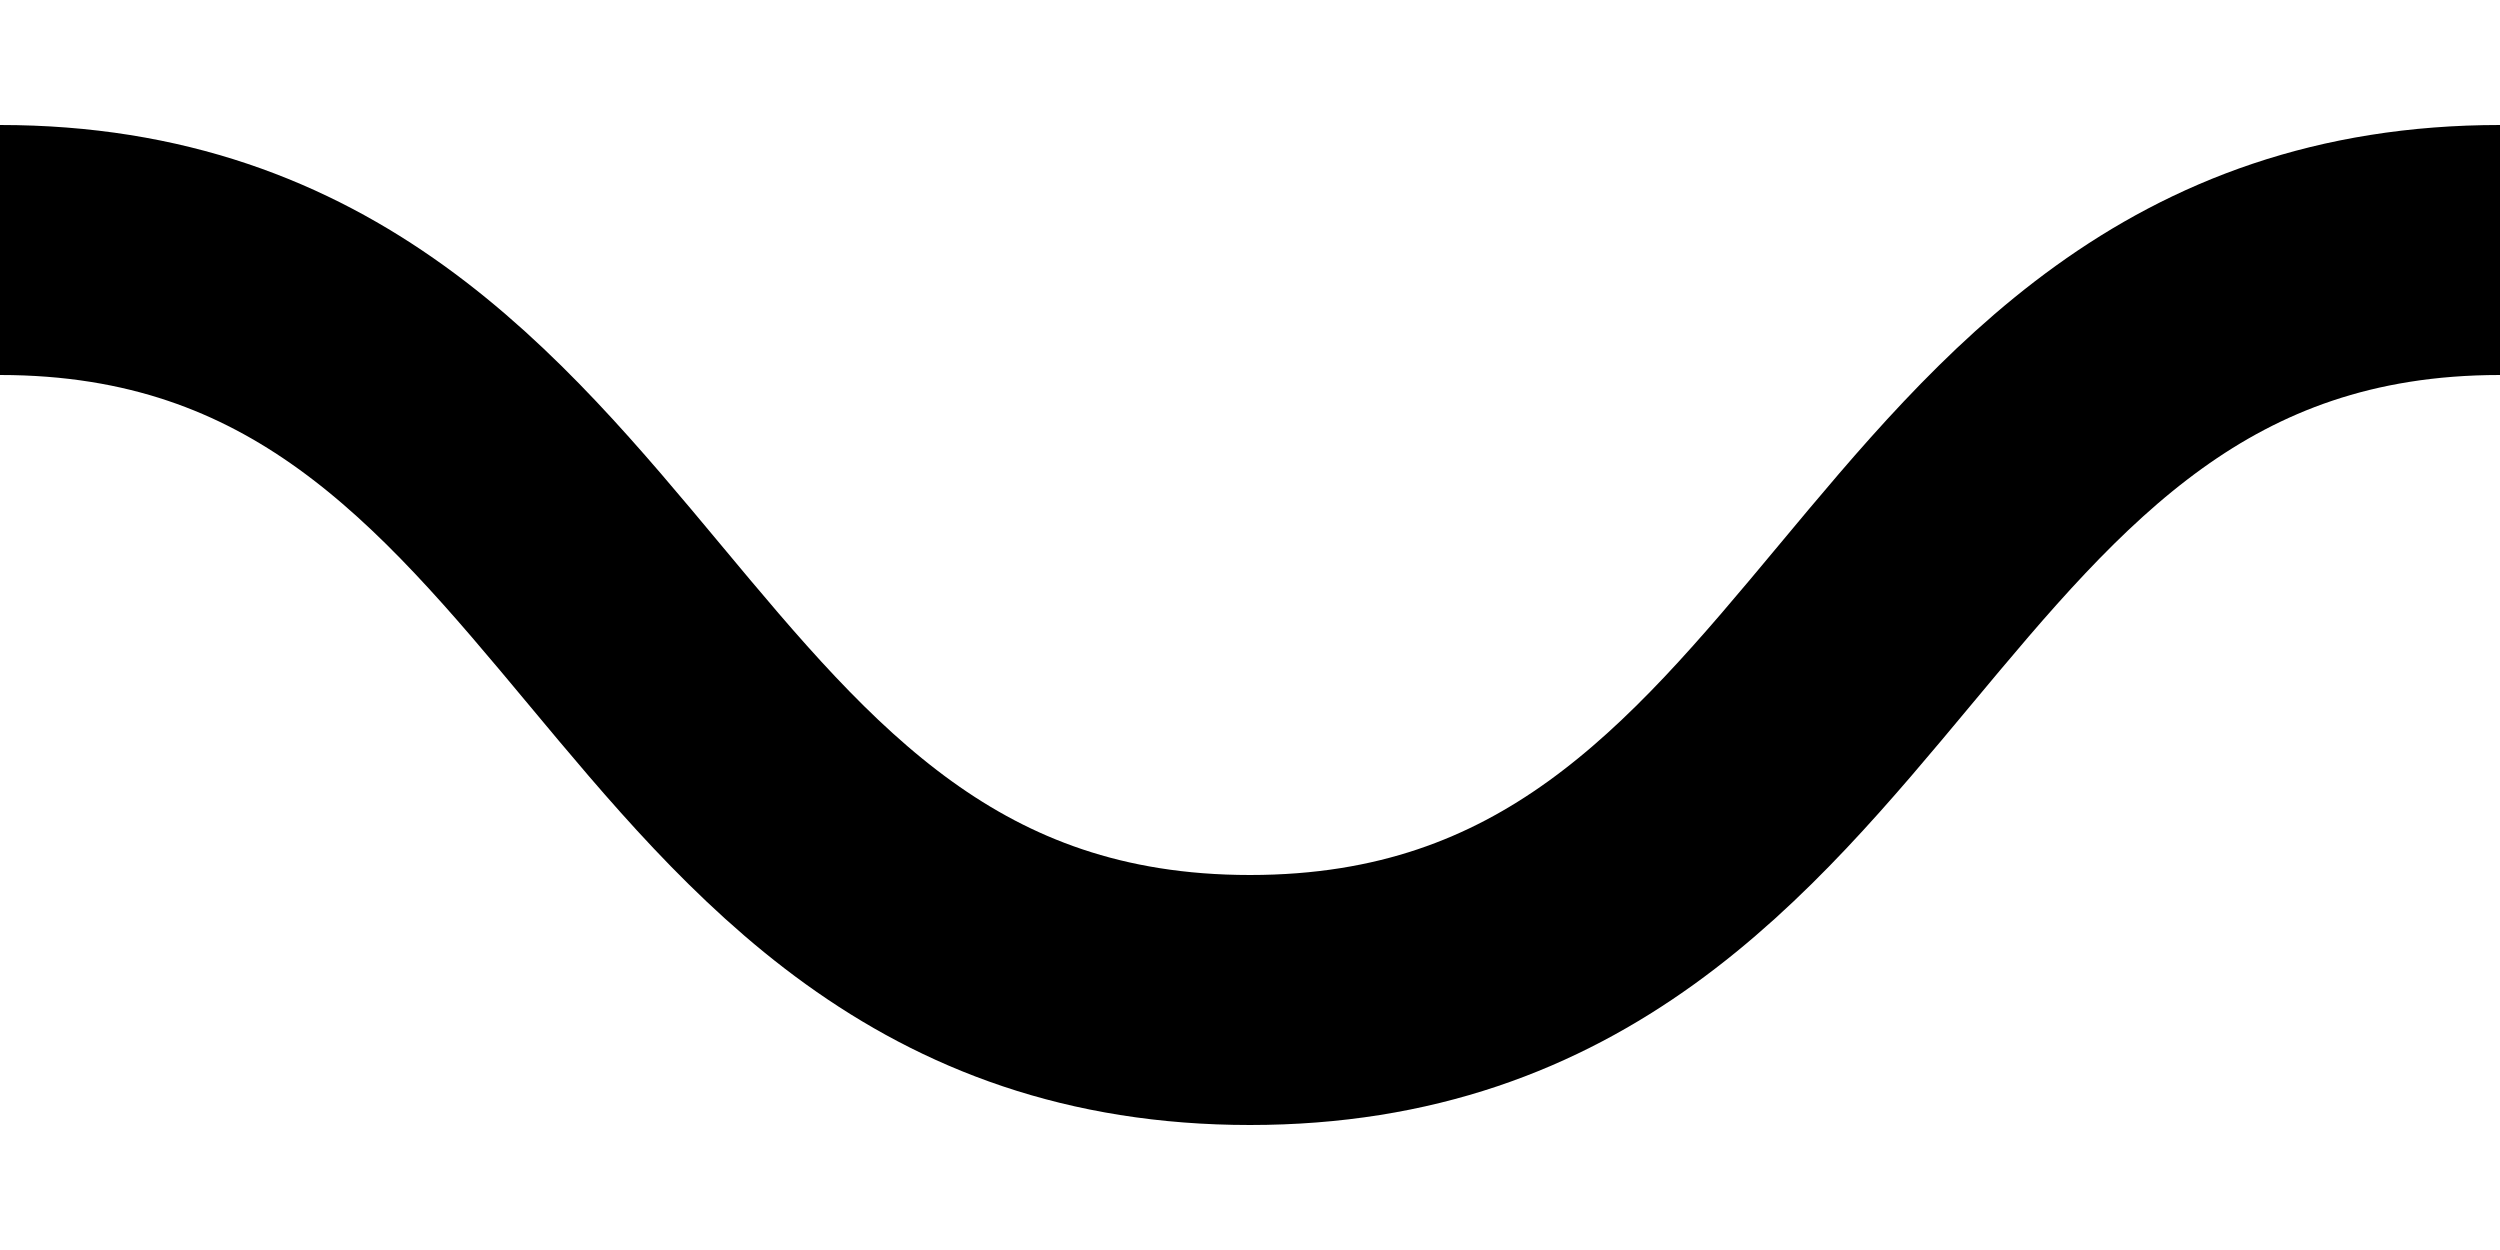 <?xml version="1.0" encoding="UTF-8"?><svg id="a" xmlns="http://www.w3.org/2000/svg" viewBox="0 0 10 5"><path d="M0,1c2.5,0,2.5,3,5,3,2.5,0,2.5-3,5-3" fill="none" stroke="#000" stroke-miterlimit="10"/></svg>